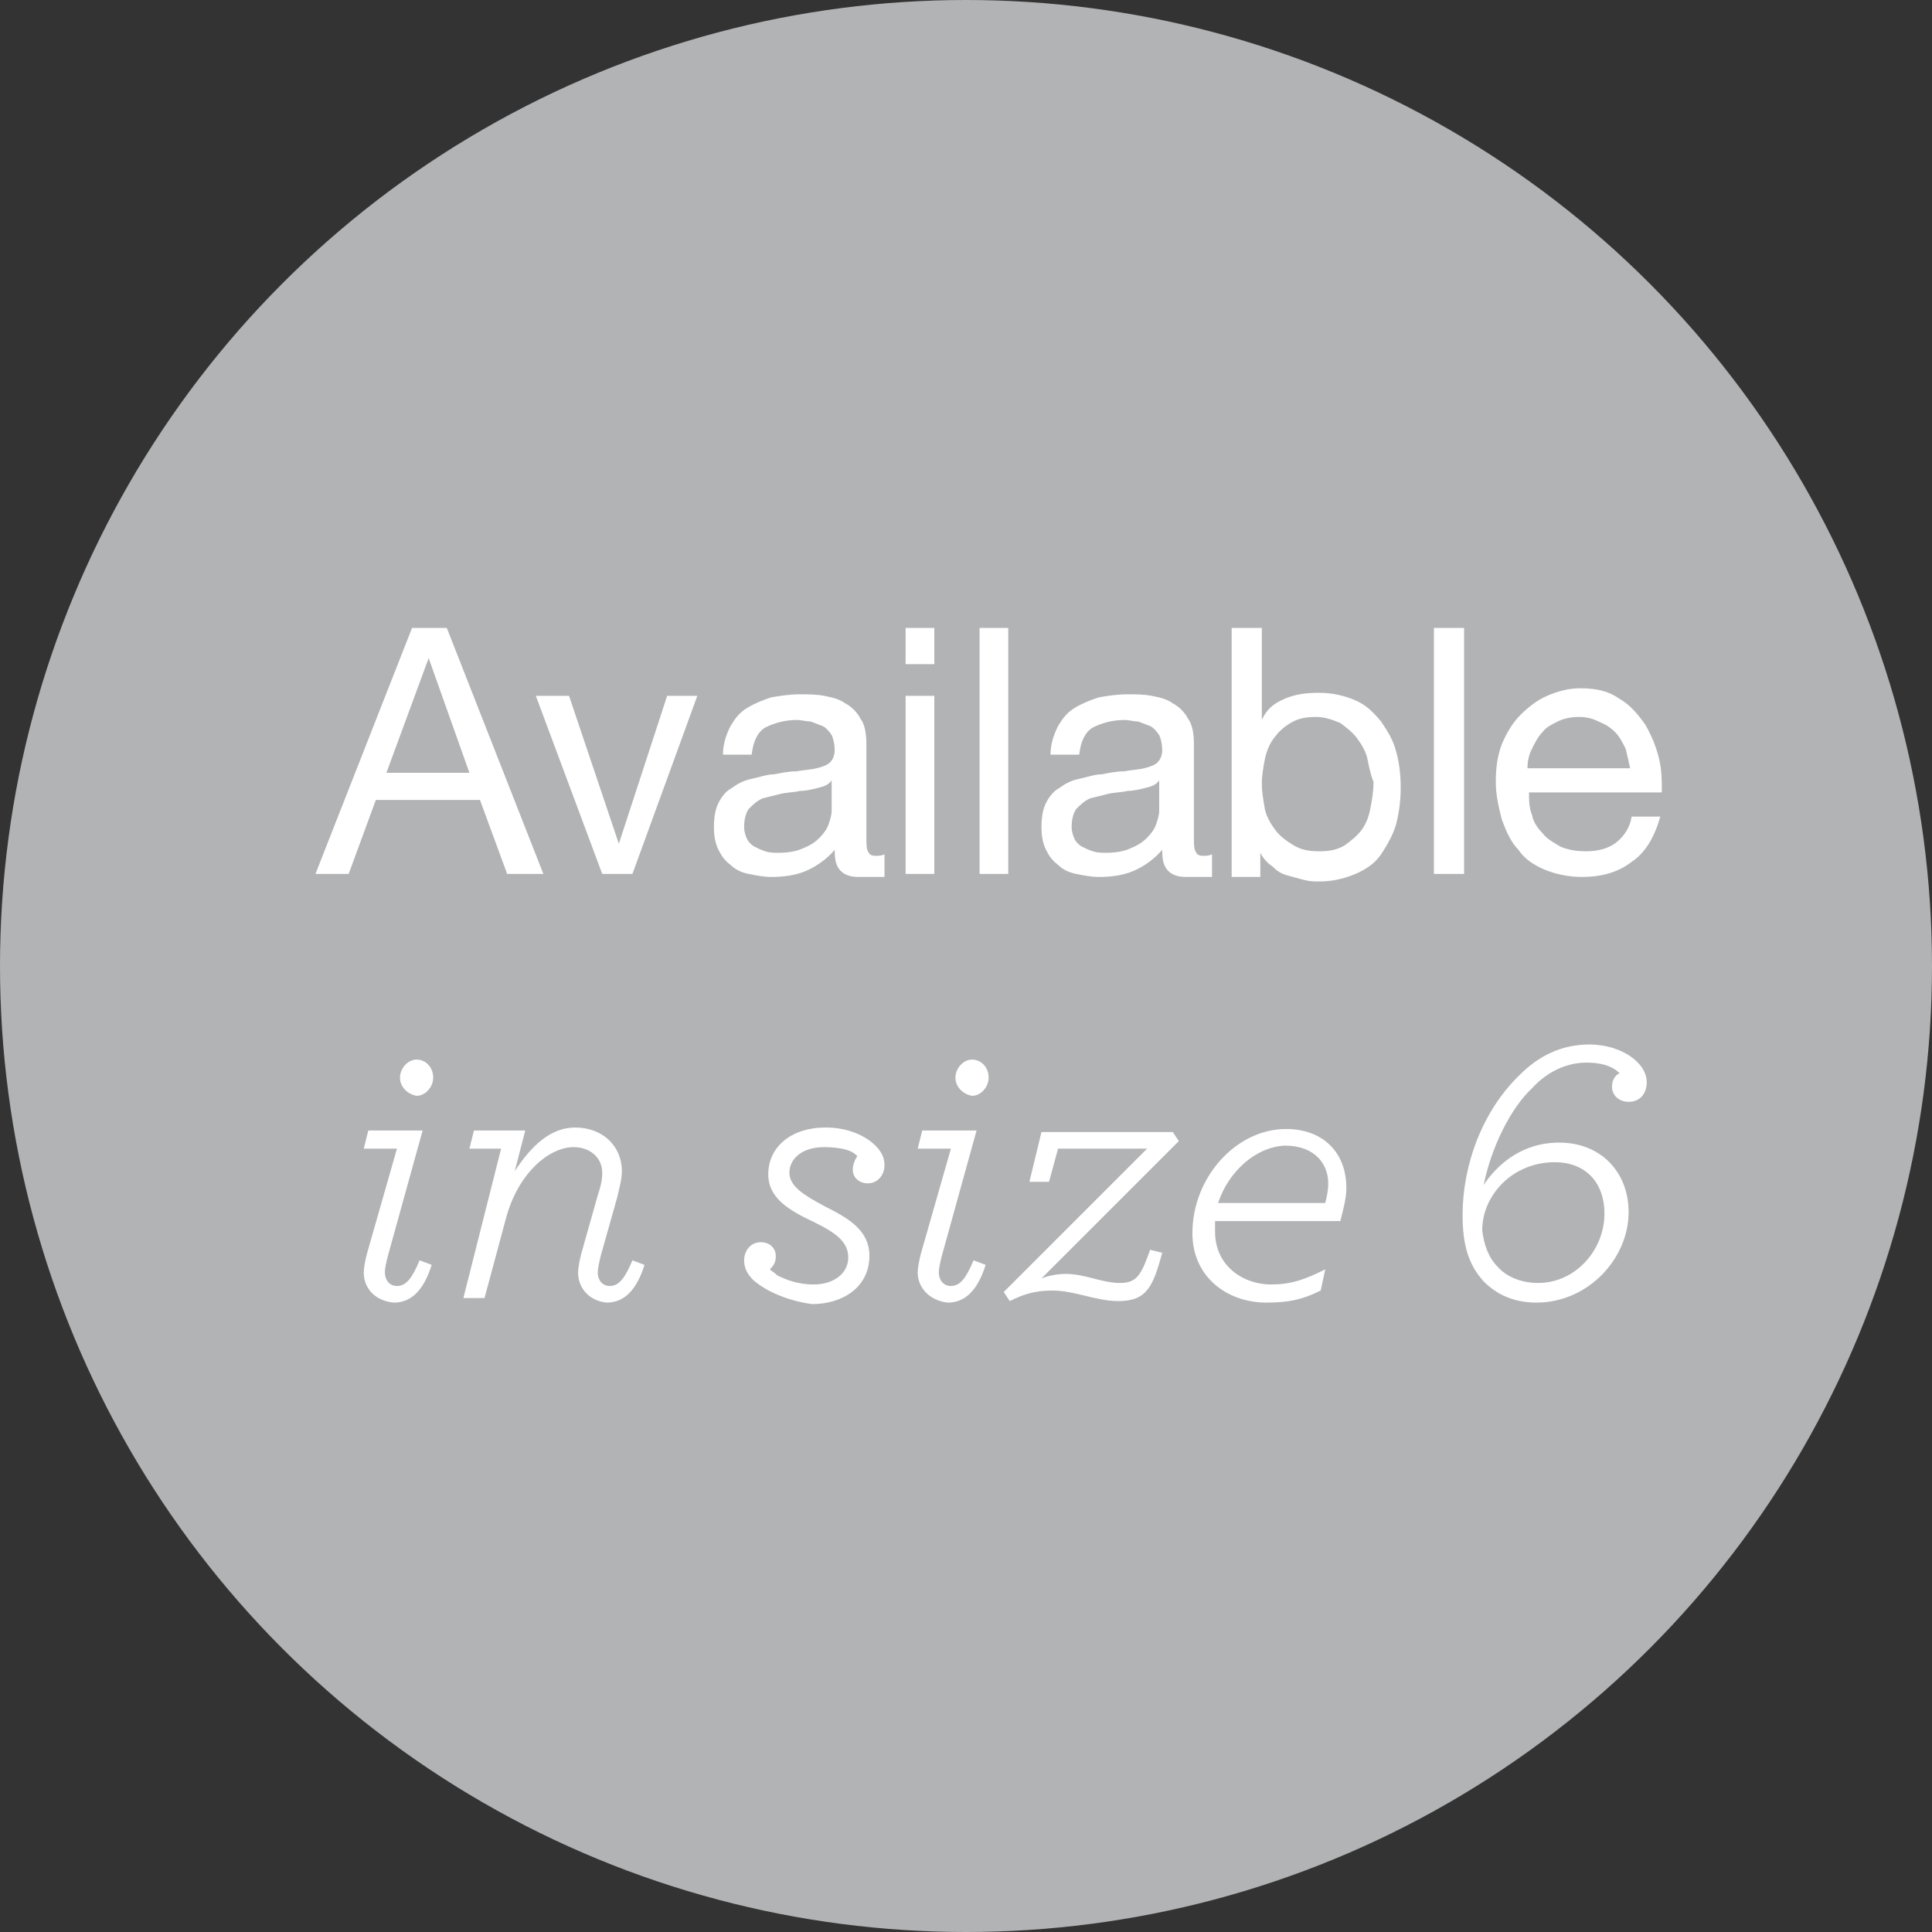 <svg id="Layer_1" xmlns="http://www.w3.org/2000/svg" viewBox="0 0 128 128"><rect x="0" y="0" width="128" height="128" fill="#333333" stroke="none"/><style>.st0{fill:#b2b3b5}.st1{fill:#fff}</style><ellipse class="st0" cx="64" cy="64" rx="64" ry="64"/><path class="st1" d="M29.6 41.6L36 57.9h-2.4L31.8 53h-6.9l-1.8 4.9h-2.2l6.4-16.3h2.3zm1.5 9.6l-2.7-7.6-2.8 7.6h5.5zm8.8 6.7l-4.4-11.8h2.2l3.3 9.8 3.2-9.8h2l-4.3 11.8h-2zm17 .2c-.5 0-.9-.1-1.2-.4-.3-.3-.4-.7-.4-1.4-.5.6-1.2 1.1-1.9 1.4-.7.3-1.5.4-2.3.4-.5 0-1-.1-1.5-.2s-.9-.3-1.2-.6c-.4-.3-.6-.6-.8-1-.2-.4-.3-.9-.3-1.5 0-.7.1-1.2.3-1.6.2-.4.5-.8.9-1 .4-.3.8-.5 1.3-.6.5-.1 1-.3 1.5-.3.5-.1 1-.2 1.5-.2.5-.1.9-.1 1.3-.2s.7-.2.9-.4c.2-.2.3-.5.3-.8 0-.4-.1-.8-.2-1-.2-.3-.4-.5-.6-.6-.3-.1-.5-.2-.8-.3-.3 0-.6-.1-.9-.1-.8 0-1.5.2-2.1.5-.5.3-.8.9-.9 1.8h-1.9c0-.7.2-1.3.5-1.9.3-.5.6-.9 1.1-1.2.5-.3 1-.5 1.6-.7.6-.1 1.2-.2 1.9-.2.5 0 1.1 0 1.6.1s1 .2 1.4.5c.4.2.8.6 1 1 .3.4.4 1 .4 1.7v6.1c0 .5 0 .8.1 1 .1.2.2.3.5.3.2 0 .4 0 .6-.1v1.5h-1.7zm-2.7-5.9c-.4.1-.8.2-1.2.2-.4.1-.9.1-1.3.2l-1.2.3c-.4.2-.6.4-.9.7-.2.3-.3.7-.3 1.2 0 .3.1.6.2.8.1.2.3.4.5.5.2.1.4.2.7.3.3.1.6.1.9.1.6 0 1.2-.1 1.6-.3.5-.2.8-.4 1.1-.7.3-.3.5-.6.6-.9.1-.3.2-.6.2-.9v-2c-.2.3-.5.4-.9.5zM60 44v-2.4h1.9V44H60zm1.9 2.1v11.8H60V46.1h1.9zm4.9-4.5v16.3h-1.9V41.6h1.9zm11.8 16.5c-.5 0-.9-.1-1.2-.4-.3-.3-.4-.7-.4-1.4-.5.6-1.2 1.1-1.9 1.4-.7.3-1.5.4-2.3.4-.5 0-1-.1-1.5-.2s-.9-.3-1.2-.6c-.4-.3-.6-.6-.8-1-.2-.4-.3-.9-.3-1.5 0-.7.1-1.2.3-1.6.2-.4.5-.8.9-1 .4-.3.8-.5 1.3-.6.5-.1 1-.3 1.5-.3.5-.1 1-.2 1.5-.2.5-.1.9-.1 1.3-.2s.7-.2.9-.4c.2-.2.3-.5.3-.8 0-.4-.1-.8-.2-1-.2-.3-.4-.5-.6-.6-.3-.1-.5-.2-.8-.3-.3 0-.6-.1-.9-.1-.8 0-1.5.2-2.1.5-.5.3-.8.9-.9 1.8h-1.9c0-.7.2-1.3.5-1.9.3-.5.6-.9 1.1-1.2.5-.3 1-.5 1.6-.7.6-.1 1.2-.2 1.9-.2.5 0 1.1 0 1.6.1s1 .2 1.4.5c.4.2.8.6 1 1 .3.4.4 1 .4 1.7v6.1c0 .5 0 .8.1 1 .1.2.2.3.5.3.2 0 .4 0 .6-.1v1.5h-1.7zm-2.7-5.9c-.4.1-.8.2-1.2.2-.4.1-.9.1-1.3.2l-1.2.3c-.4.2-.6.4-.9.7-.2.3-.3.7-.3 1.2 0 .3.1.6.2.8.1.2.3.4.5.5.2.1.4.2.7.3.3.1.6.1.9.1.6 0 1.2-.1 1.6-.3.5-.2.8-.4 1.1-.7.3-.3.5-.6.6-.9.1-.3.2-.6.2-.9v-2c-.2.3-.5.4-.9.5zm7.7-10.6v6.1c.3-.7.8-1.1 1.5-1.4.7-.3 1.4-.4 2.3-.4.9 0 1.7.2 2.4.5s1.2.8 1.7 1.4c.4.6.8 1.2 1 2 .2.7.3 1.5.3 2.4 0 .8-.1 1.6-.3 2.4-.2.7-.6 1.4-1 2-.4.6-1 1-1.7 1.3-.7.3-1.5.5-2.4.5-.3 0-.6 0-1-.1s-.7-.2-1.1-.3c-.4-.1-.7-.3-1-.6-.3-.2-.6-.5-.8-.9v1.6h-1.9V41.6h2zm7 8.7c-.1-.5-.4-1-.7-1.4-.3-.4-.7-.7-1.1-1-.5-.2-1-.4-1.6-.4-.7 0-1.2.1-1.7.4-.5.3-.8.6-1.1 1-.3.4-.5.9-.6 1.4-.1.5-.2 1.1-.2 1.6 0 .6.1 1.1.2 1.7.1.5.4 1 .7 1.4.3.4.7.7 1.2 1 .5.3 1 .4 1.7.4s1.2-.1 1.7-.4c.4-.3.8-.6 1.1-1 .3-.4.5-.9.6-1.5.1-.5.2-1.1.2-1.7-.2-.5-.3-1-.4-1.5zm6.4-8.7v16.3h-2V41.6h2zm11.1 15.5c-.9.7-2 1-3.3 1-.9 0-1.8-.2-2.5-.5s-1.3-.7-1.7-1.3c-.5-.5-.8-1.2-1.1-2-.2-.8-.4-1.6-.4-2.5 0-.9.1-1.7.4-2.5.3-.7.7-1.4 1.2-1.9s1.1-1 1.8-1.3c.7-.3 1.4-.5 2.2-.5 1.1 0 1.9.2 2.6.7.7.4 1.2 1 1.7 1.7.4.7.7 1.4.9 2.2.2.8.2 1.5.2 2.3h-8.8c0 .5 0 1 .2 1.5.1.5.4.9.7 1.2.3.4.7.6 1.2.9.5.2 1 .3 1.7.3.8 0 1.5-.2 2-.6.5-.4.9-1 1-1.7h1.9c-.4 1.4-1 2.4-1.9 3zm-.4-7.5c-.2-.4-.4-.8-.7-1.1-.3-.3-.6-.5-1.1-.7-.4-.2-.8-.3-1.3-.3s-1 .1-1.4.3c-.4.2-.8.4-1 .7-.3.3-.5.7-.7 1.1-.2.4-.3.8-.3 1.3h6.8c-.1-.5-.2-.9-.3-1.3zM24.1 84.3c0-.3.1-.8.2-1.2l2-7h-2.2l.3-1.2H28l-2.3 8.3c-.1.4-.2.8-.2 1.1 0 .5.3.9.8.9.6 0 1-.5 1.5-1.7l.8.3c-.5 1.6-1.3 2.5-2.5 2.5-1.2-.1-2-.9-2-2zm2.4-12.9c0-.6.5-1.2 1.1-1.2.6 0 1.1.5 1.1 1.2 0 .6-.5 1.2-1.1 1.2-.6-.1-1.1-.6-1.1-1.2zm11.8 12.9c0-.3.1-.8.2-1.2l1.1-3.9c.2-.6.3-1 .3-1.5 0-1-.8-1.7-1.9-1.7-1.6 0-3.7 1.7-4.5 4.8L32.1 86h-1.4l2.5-9.9h-2.1l.3-1.2h3.4l-.7 2.7c1.1-1.7 2.4-2.9 4-2.9 1.8 0 3.1 1.2 3.1 2.9 0 .6-.2 1.2-.3 1.7l-1.1 3.9c-.1.4-.2.9-.2 1.1 0 .5.3.9.8.9.6 0 1-.5 1.5-1.7l.8.3c-.5 1.6-1.3 2.5-2.5 2.5-1.1-.1-1.9-.9-1.9-2zm11.6.5c-.4-.4-.6-.8-.6-1.3 0-.6.4-1.2 1.1-1.2.7 0 1 .5 1 .9s-.1.6-.4.9c.1.1.3.2.5.4.6.3 1.4.6 2.4.6 1.3 0 2.3-.7 2.3-1.8s-1-1.7-2.2-2.3c-1.7-.8-3.1-1.6-3.1-3.2 0-1.8 1.5-3.1 3.8-3.1 1.4 0 2.6.5 3.3 1.2.4.4.6.8.6 1.3 0 .7-.5 1.2-1.1 1.2-.6 0-1-.4-1-.9 0-.3.1-.6.3-.9-.1-.1-.2-.2-.4-.3-.4-.2-1.1-.3-1.8-.3-1.5 0-2.3.8-2.3 1.7 0 .9 1 1.5 2.3 2.2 1.6.8 3 1.6 3 3.3 0 2.1-1.8 3.2-3.8 3.2-1.5-.2-3-.8-3.9-1.6zm10.9-.5c0-.3.1-.8.2-1.2l2-7h-2.2l.3-1.2h3.6l-2.3 8.3c-.1.4-.2.8-.2 1.1 0 .5.3.9.8.9.6 0 1-.5 1.5-1.7l.8.3c-.5 1.6-1.3 2.5-2.5 2.5-1.1-.1-2-.9-2-2zm2.5-12.9c0-.6.5-1.2 1.1-1.2.6 0 1.1.5 1.1 1.2 0 .6-.5 1.2-1.1 1.2-.6-.1-1.1-.6-1.1-1.2zm3.2 14.2l9.5-9.5h-5.9l-.6 2.2h-1.3L69 75h8.7l.4.6-9.1 9.1c.5-.2 1.1-.3 1.6-.3 1.3 0 2.4.6 3.6.6 1.1 0 1.4-.5 2-2.2l.8.2c-.6 2.2-1 3.2-2.9 3.2-1.5 0-2.9-.7-4.4-.7-1.2 0-2 .3-2.8.7l-.4-.6zm14-4.7v.7c0 2.3 1.9 3.5 3.7 3.5 1.3 0 2.2-.3 3.6-1l-.3 1.4c-1.2.6-2.1.8-3.6.8-2.6 0-4.9-1.7-4.9-4.6 0-3.7 2.9-6.9 6.2-6.9 2.5 0 4 1.6 4 3.9 0 .7-.2 1.4-.4 2.2h-8.3zm.2-1.2h7.1c.1-.4.2-.8.2-1.3 0-1.2-.8-2.5-2.9-2.5-1.9.1-3.7 1.7-4.4 3.8zm16.2.8c0-3.3 1.3-6.9 3.8-9.3 1.2-1.2 2.7-2 4.6-2 2.1 0 3.8 1.2 3.8 2.5 0 .7-.4 1.3-1.2 1.3-.6 0-1.1-.4-1.1-1 0-.3.1-.7.5-.9-.3-.3-.9-.7-2.2-.7-1.3 0-2.6.6-3.6 1.7-1.4 1.3-2.7 3.9-3.2 6.4.8-1.2 2.4-2.8 5-2.8 2.8 0 4.6 2 4.6 4.6 0 3.1-2.7 6-6.1 6-1.6 0-2.7-.6-3.5-1.4-1-1.1-1.4-2.4-1.4-4.4zm2.3 3.4c.6.7 1.6 1.1 2.7 1.1 2.5 0 4.4-2.2 4.4-4.6 0-2-1.2-3.4-3.3-3.4-2.8 0-4.8 2.2-4.8 4.5.1.9.4 1.8 1 2.4z"/></svg>